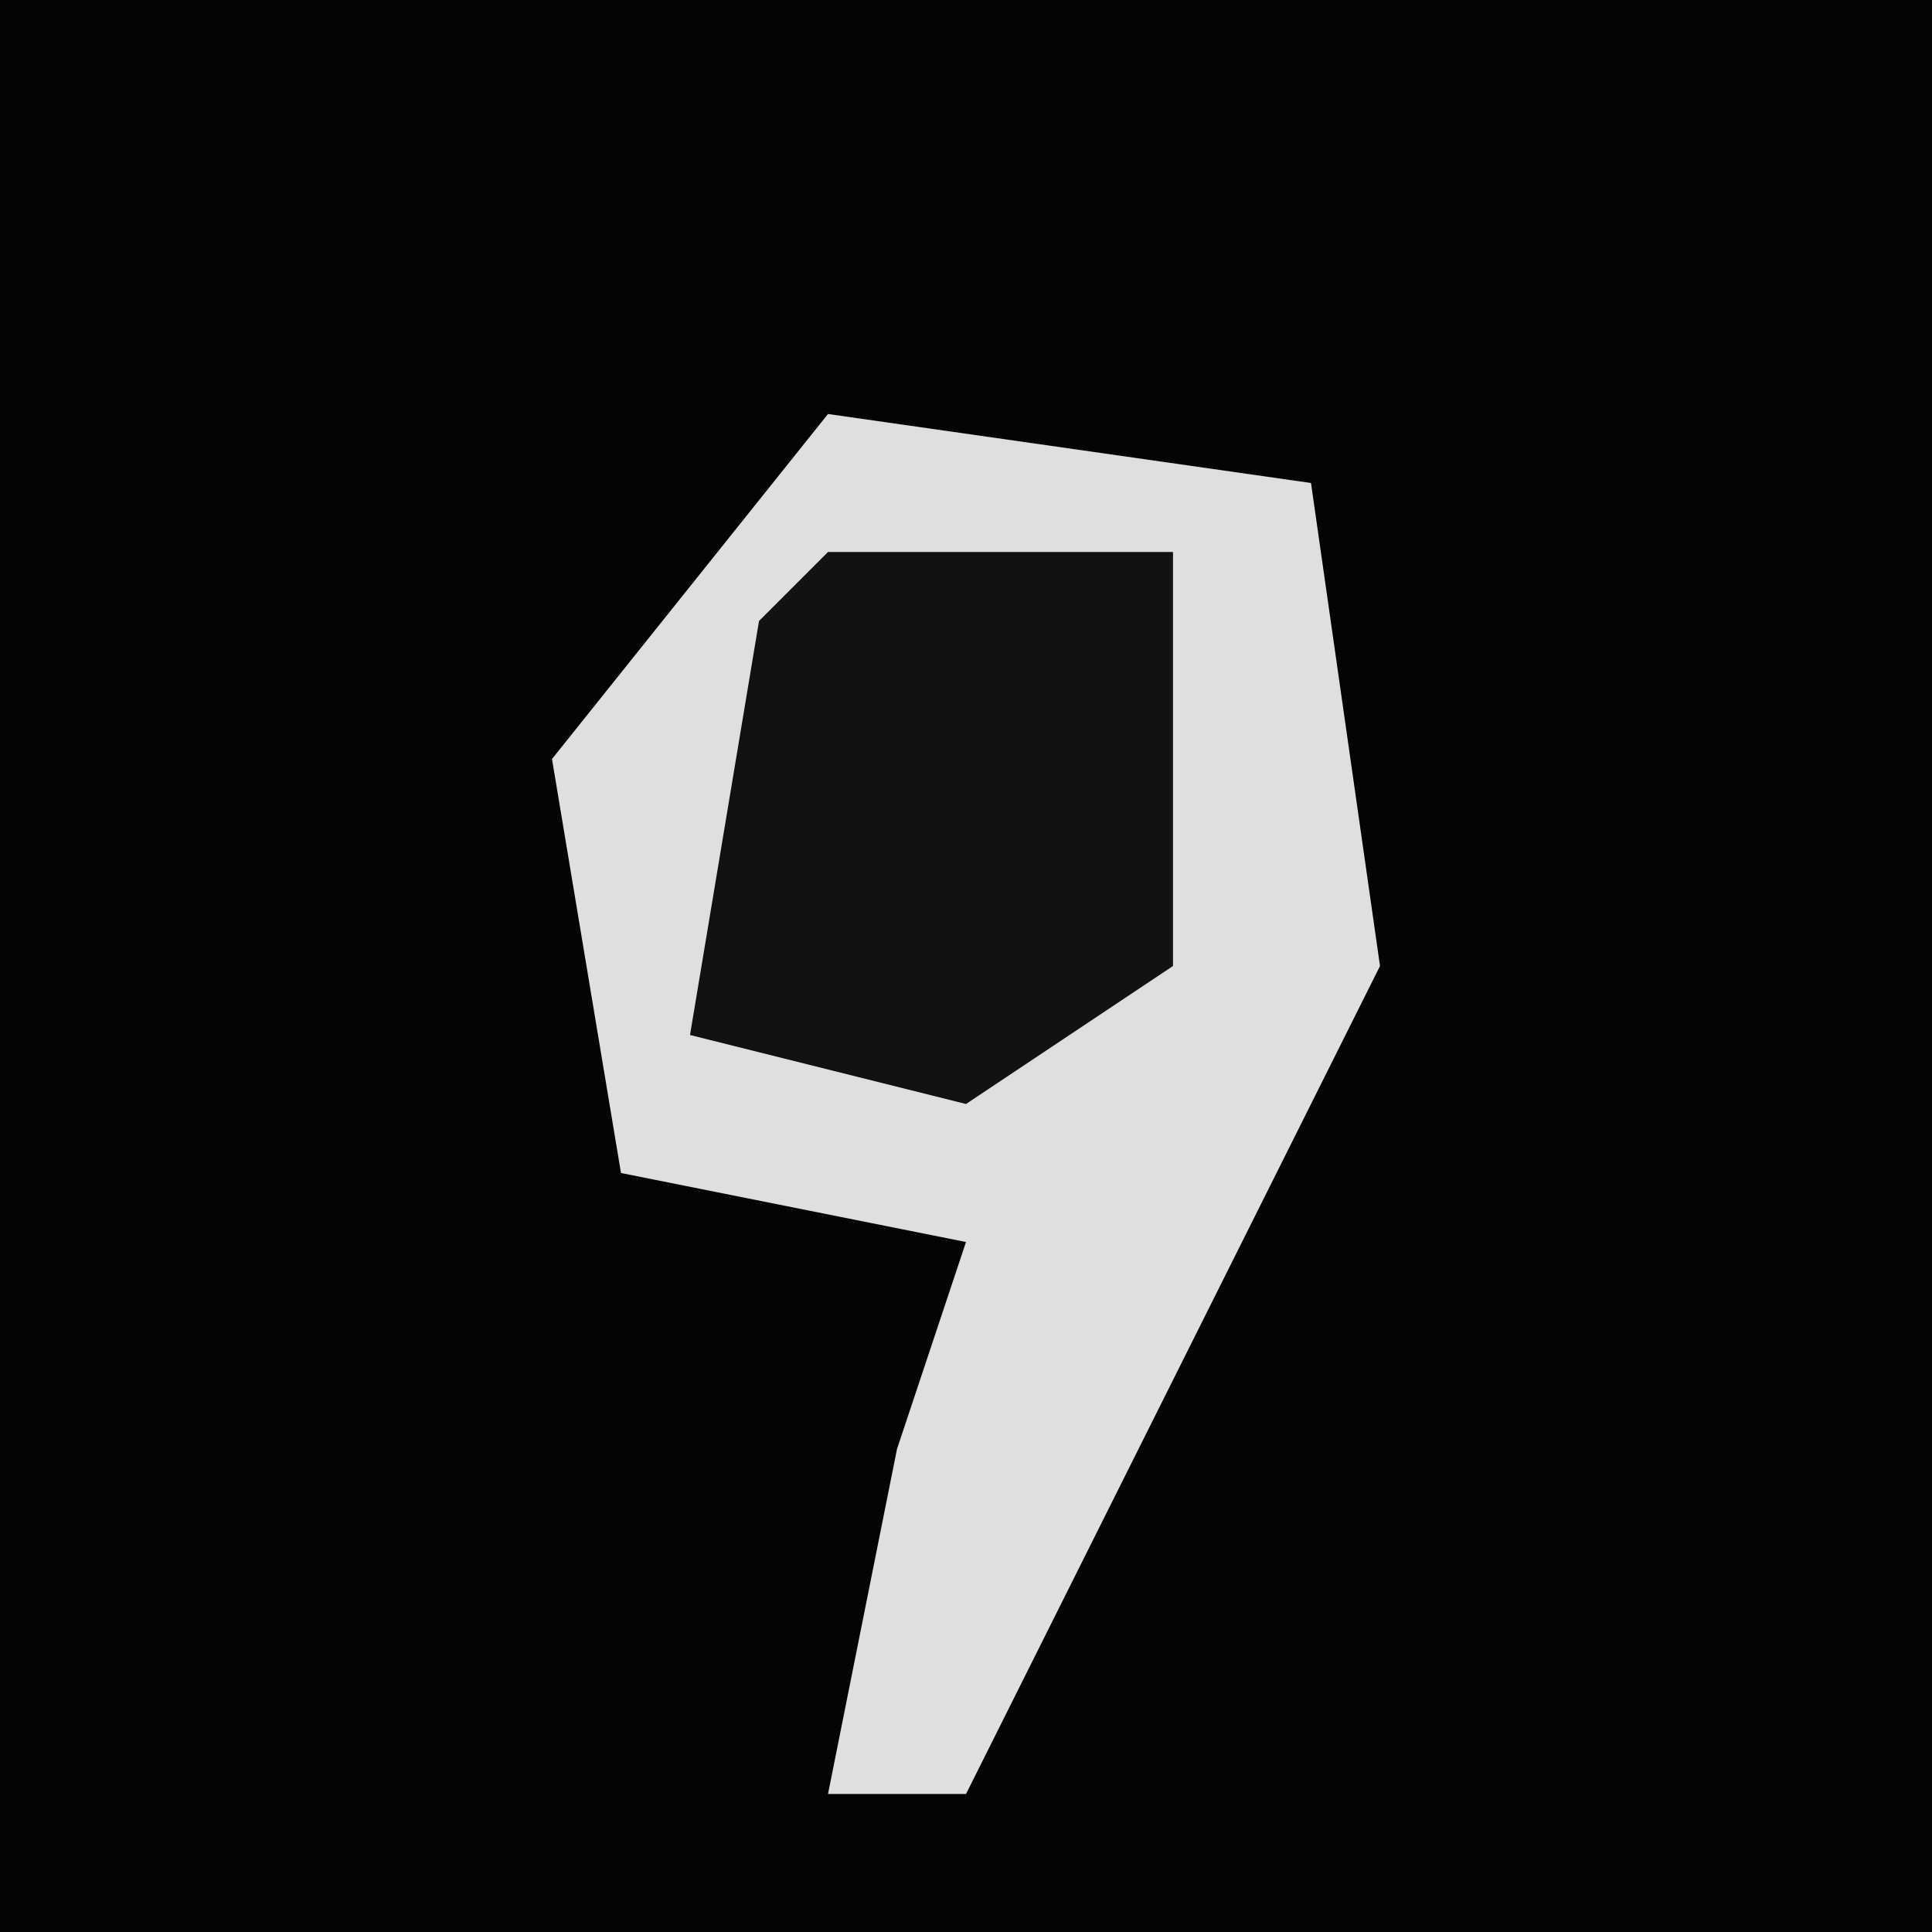 <?xml version="1.0" encoding="UTF-8"?>
<svg version="1.1" xmlns="http://www.w3.org/2000/svg" width="28" height="28">
<path d="M0,0 L28,0 L28,28 L0,28 Z " fill="#040404" transform="translate(0,0)"/>
<path d="M0,0 L7,1 L8,8 L2,20 L0,20 L1,15 L2,12 L-3,11 L-4,5 Z " fill="#DFDFDF" transform="translate(12,6)"/>
<path d="M0,0 L5,0 L5,6 L2,8 L-2,7 L-1,1 Z " fill="#121212" transform="translate(12,8)"/>
</svg>
